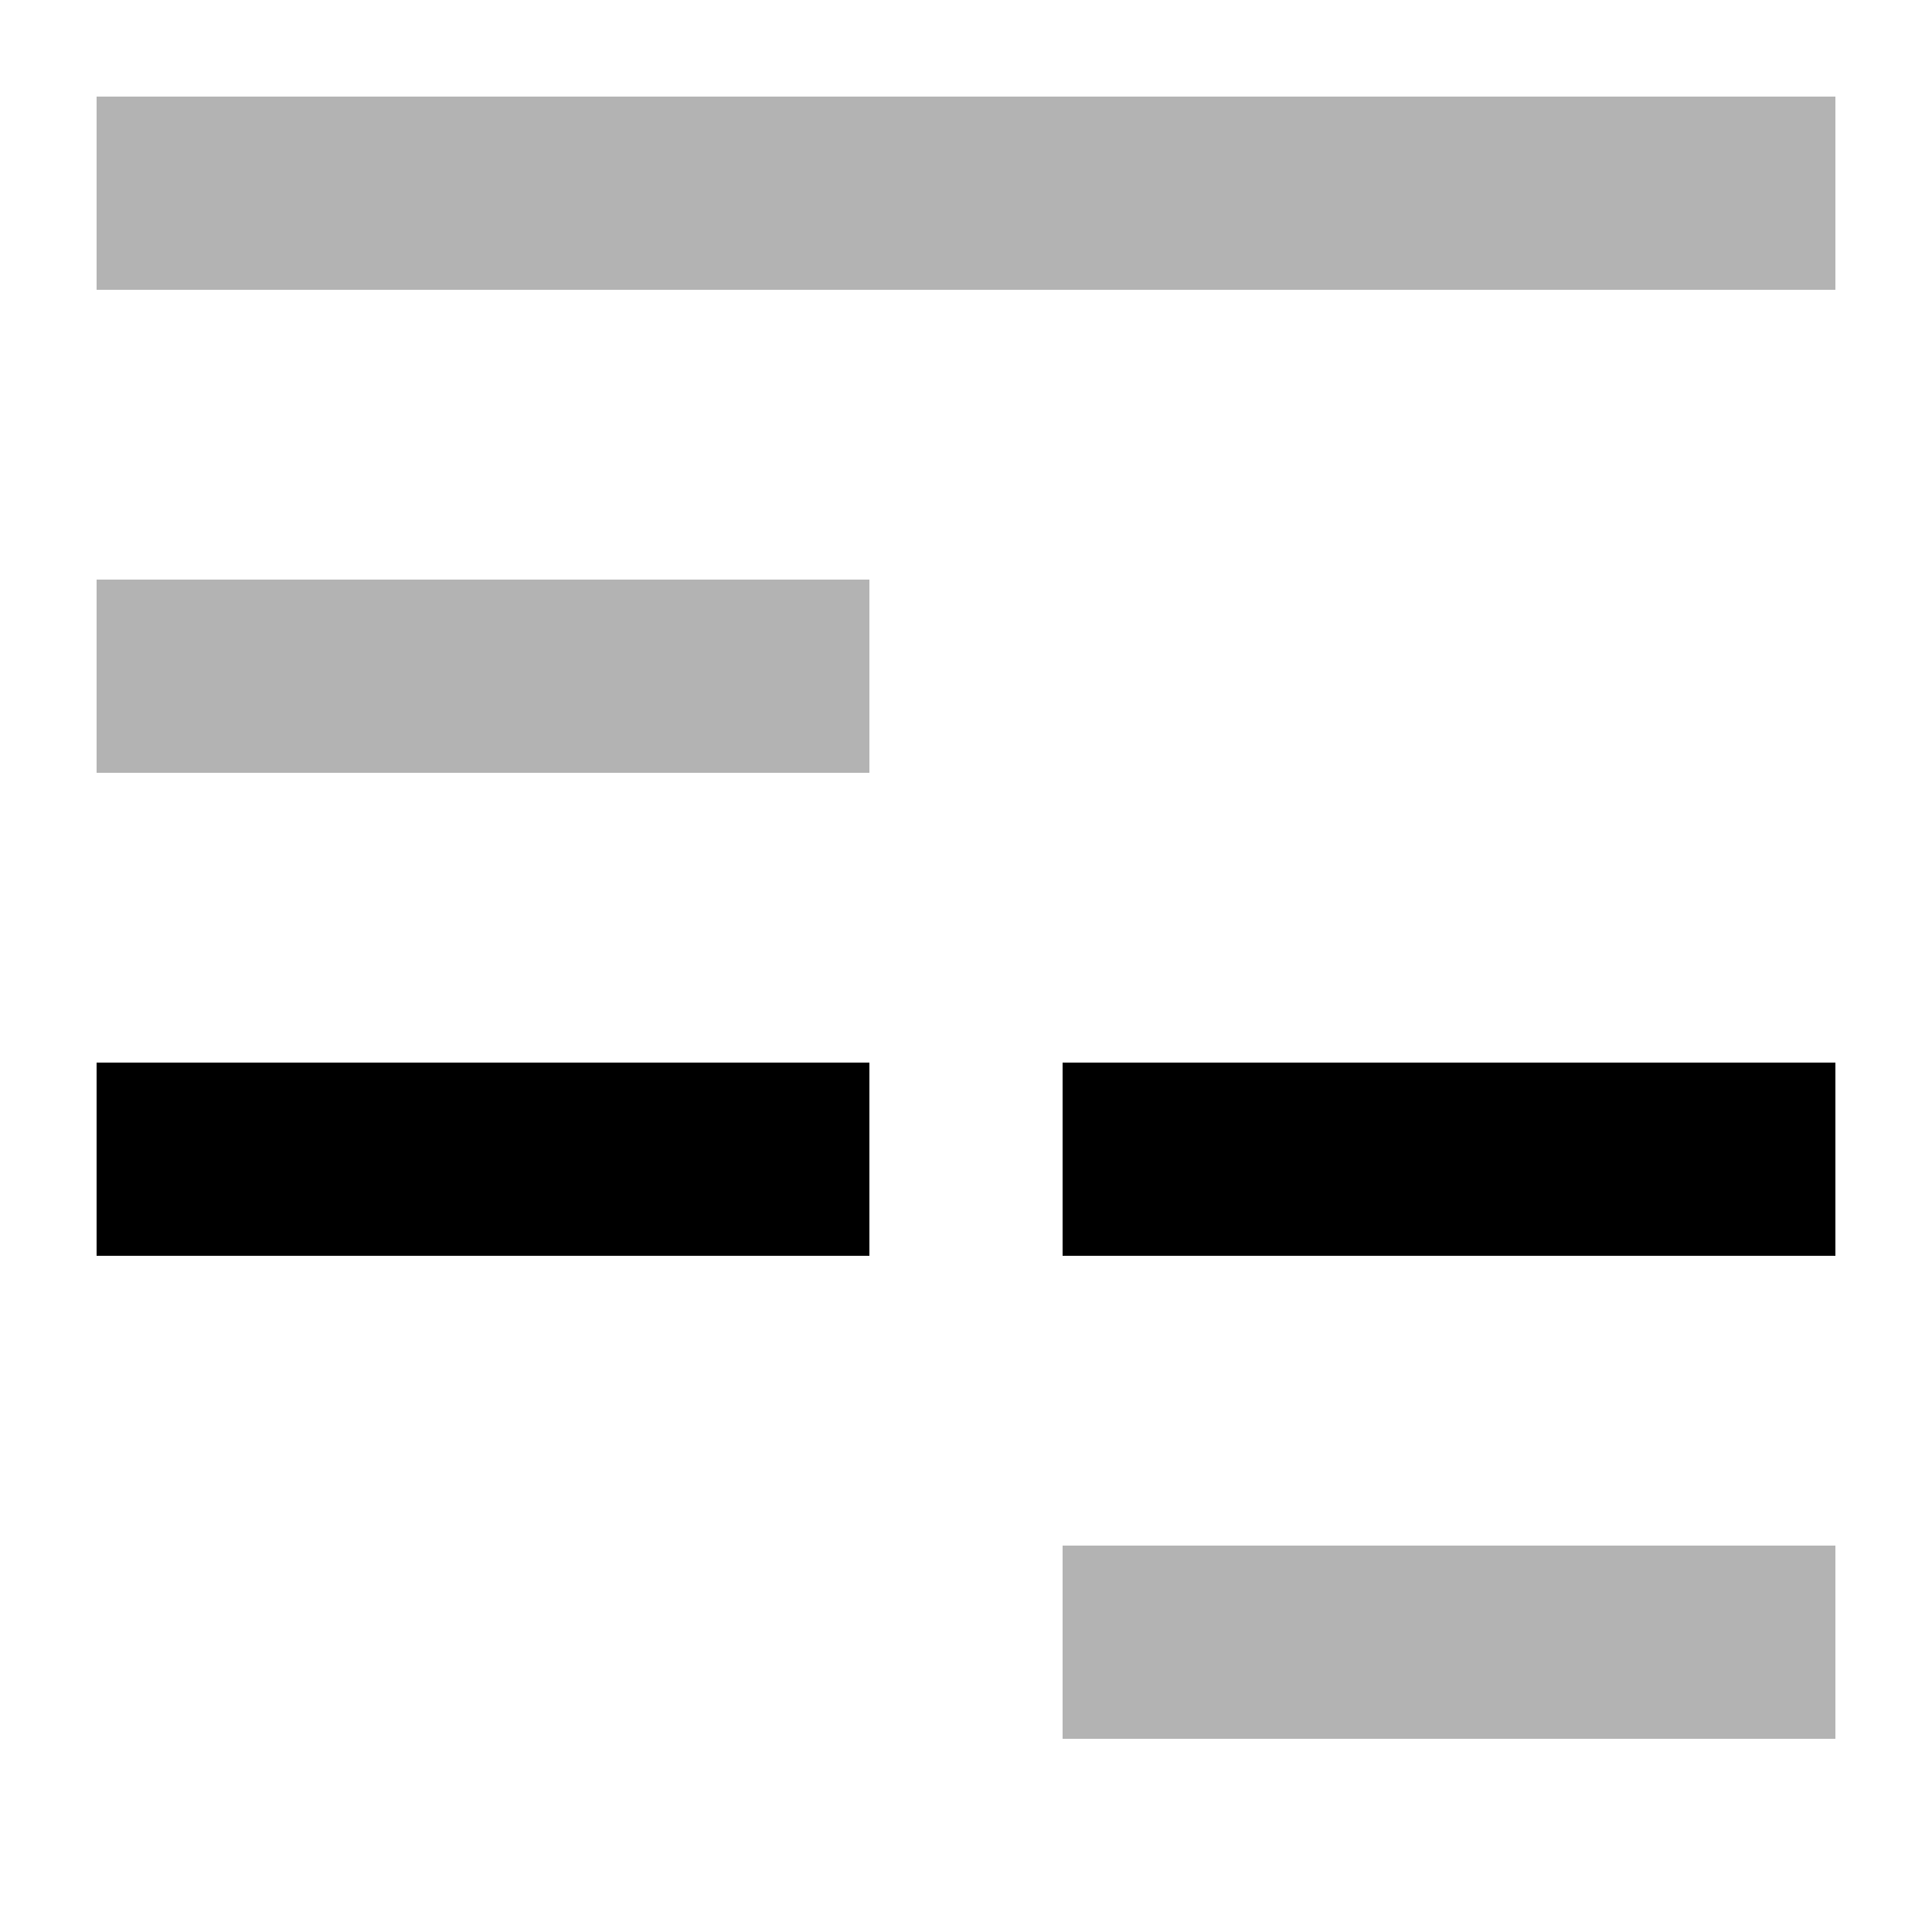 <?xml version="1.0" encoding="UTF-8" standalone="no"?><!DOCTYPE svg PUBLIC "-//W3C//DTD SVG 1.1//EN" "http://www.w3.org/Graphics/SVG/1.1/DTD/svg11.dtd"><svg width="20px" height="20px" viewBox="0 0 20 20" version="1.1" xmlns="http://www.w3.org/2000/svg" xmlns:xlink="http://www.w3.org/1999/xlink" xml:space="preserve" xmlns:serif="http://www.serif.com/" style="fill-rule:evenodd;clip-rule:evenodd;stroke-linejoin:round;stroke-miterlimit:2;"><rect x="11" y="16" width="8" height="2" style="fill-opacity:0.3;"/><rect x="11" y="11" width="8" height="2"/><rect x="1" y="11" width="8" height="2"/><rect x="1" y="6" width="8" height="2" style="fill-opacity:0.3;"/><rect x="1" y="1" width="18" height="2" style="fill-opacity:0.3;"/></svg>
